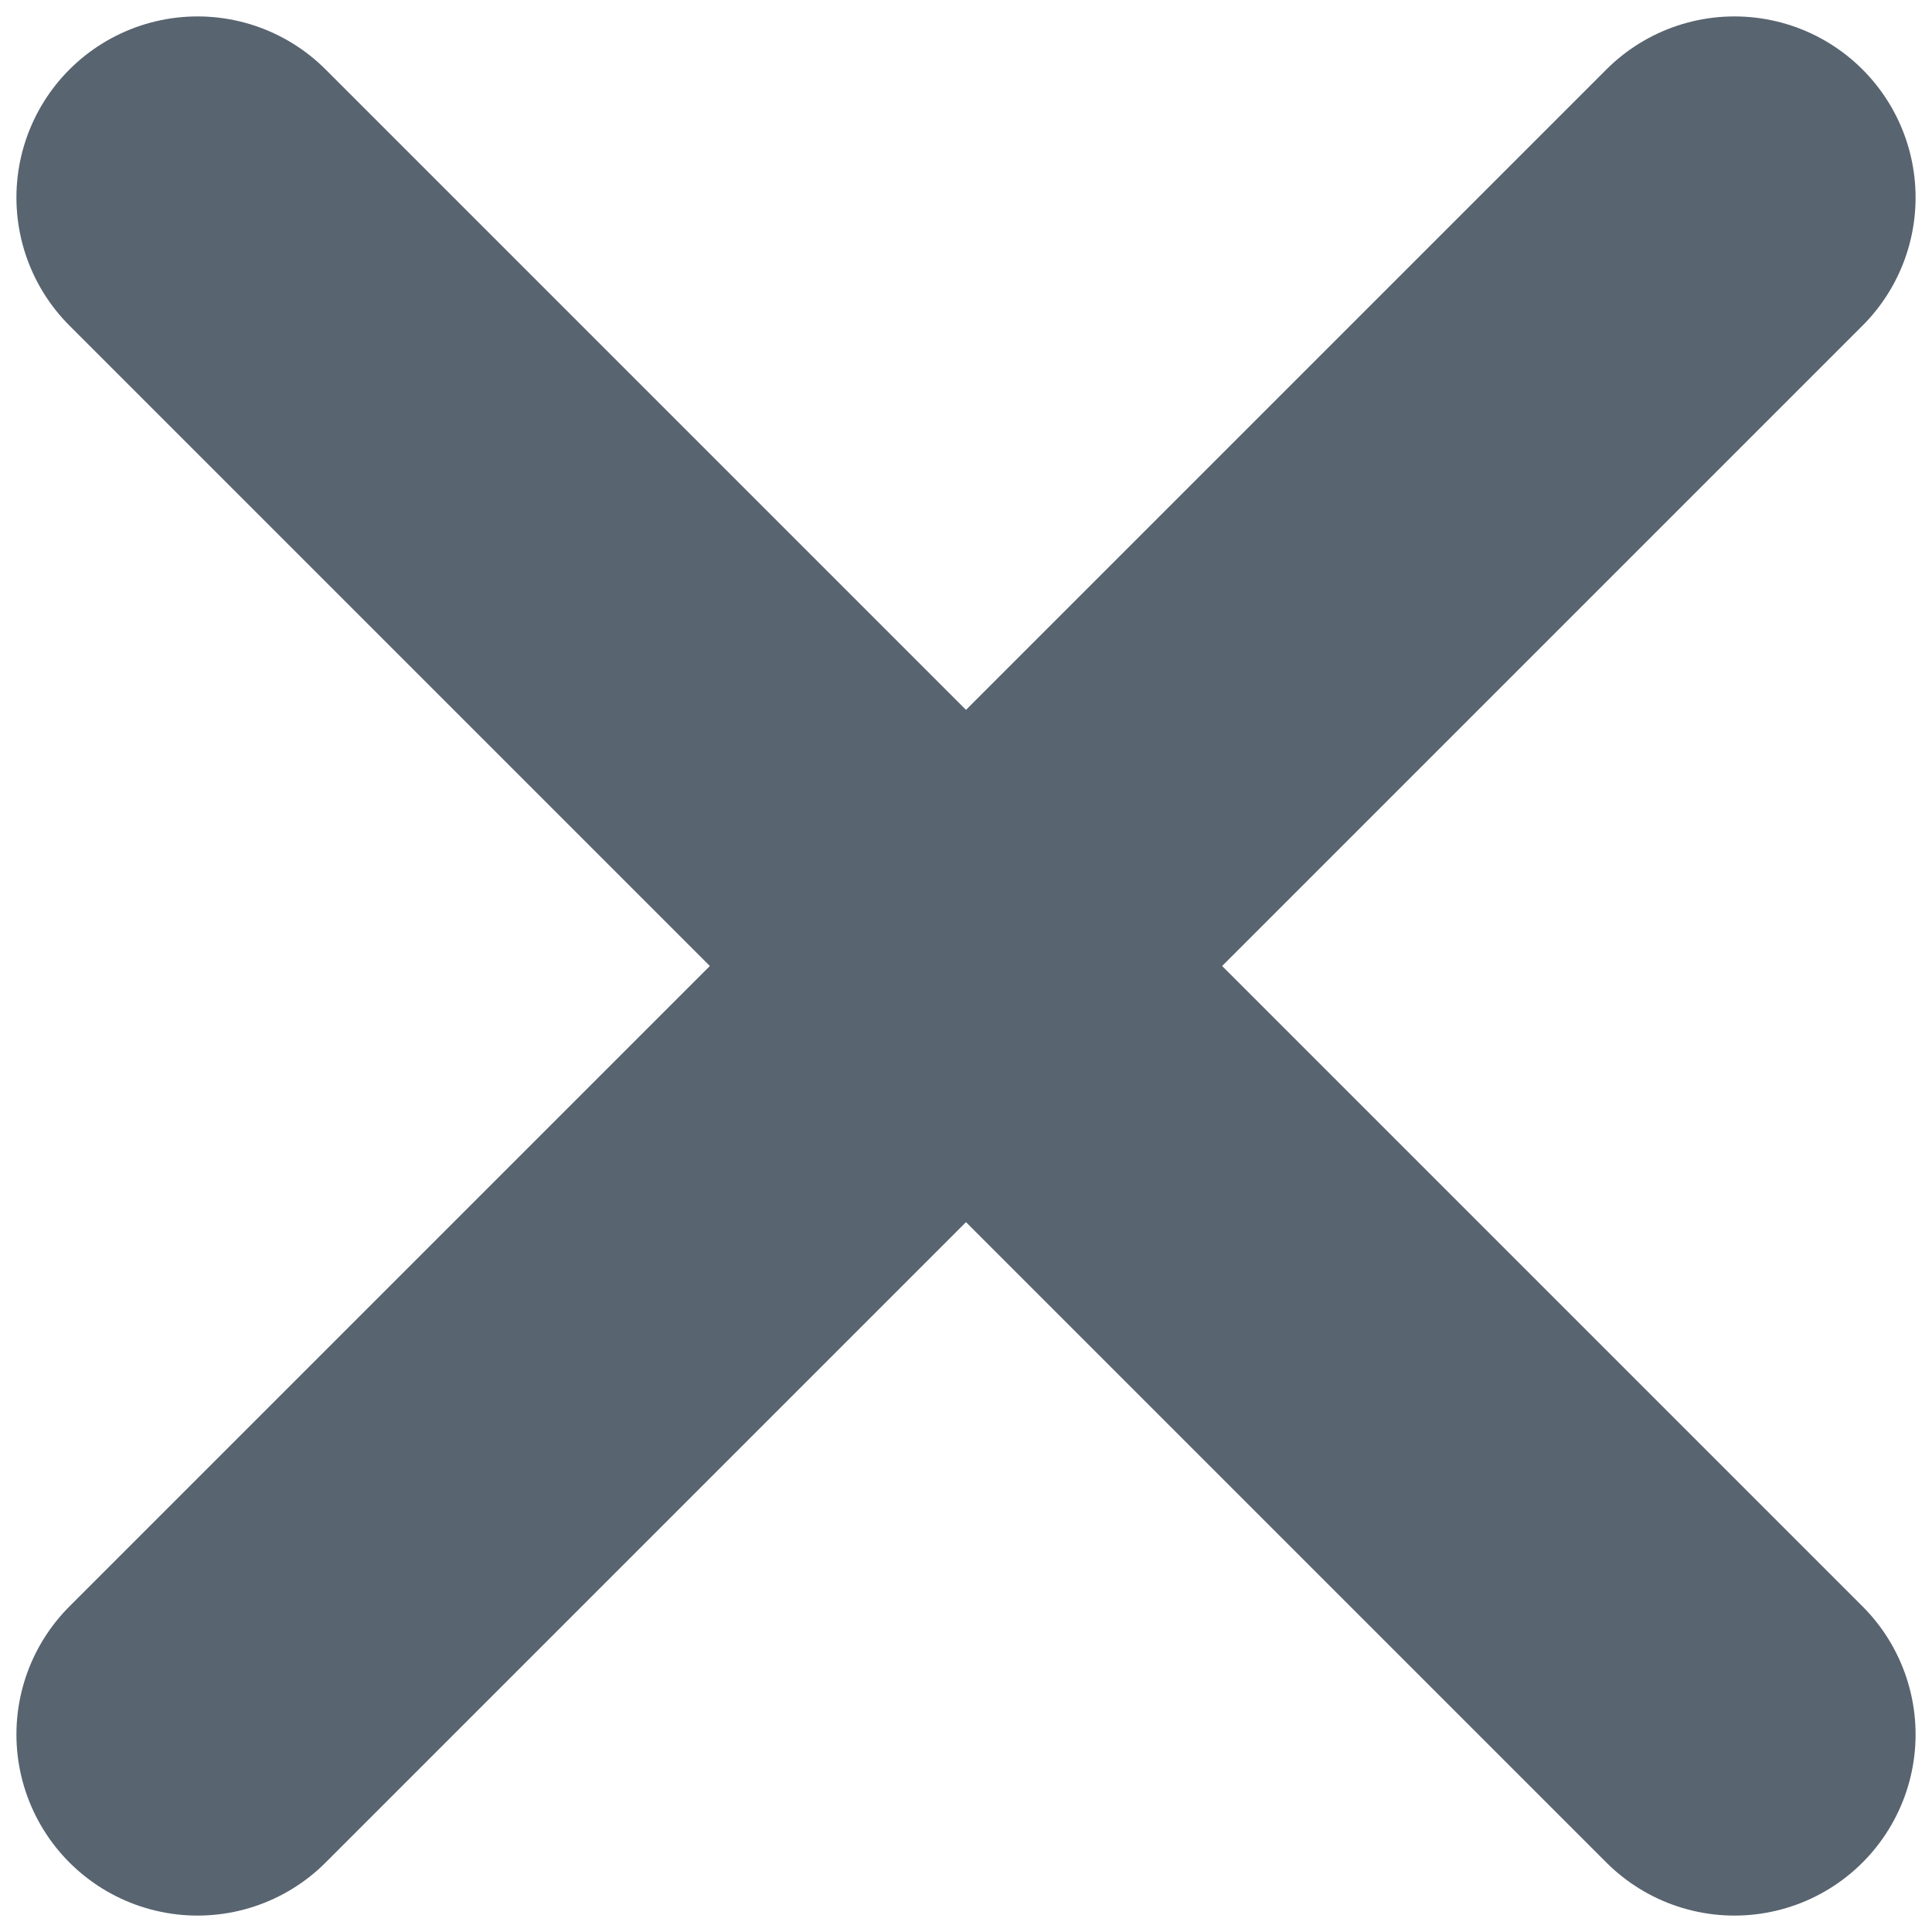 <svg width="8" height="8" viewBox="0 0 8 8" fill="none" xmlns="http://www.w3.org/2000/svg">
<path d="M7.182 0.818L0.818 7.182M7.182 7.182L0.818 0.818" stroke="#213140" stroke-opacity="0.75" stroke-width="1.5" stroke-linecap="round" stroke-linejoin="round"/>
</svg>
